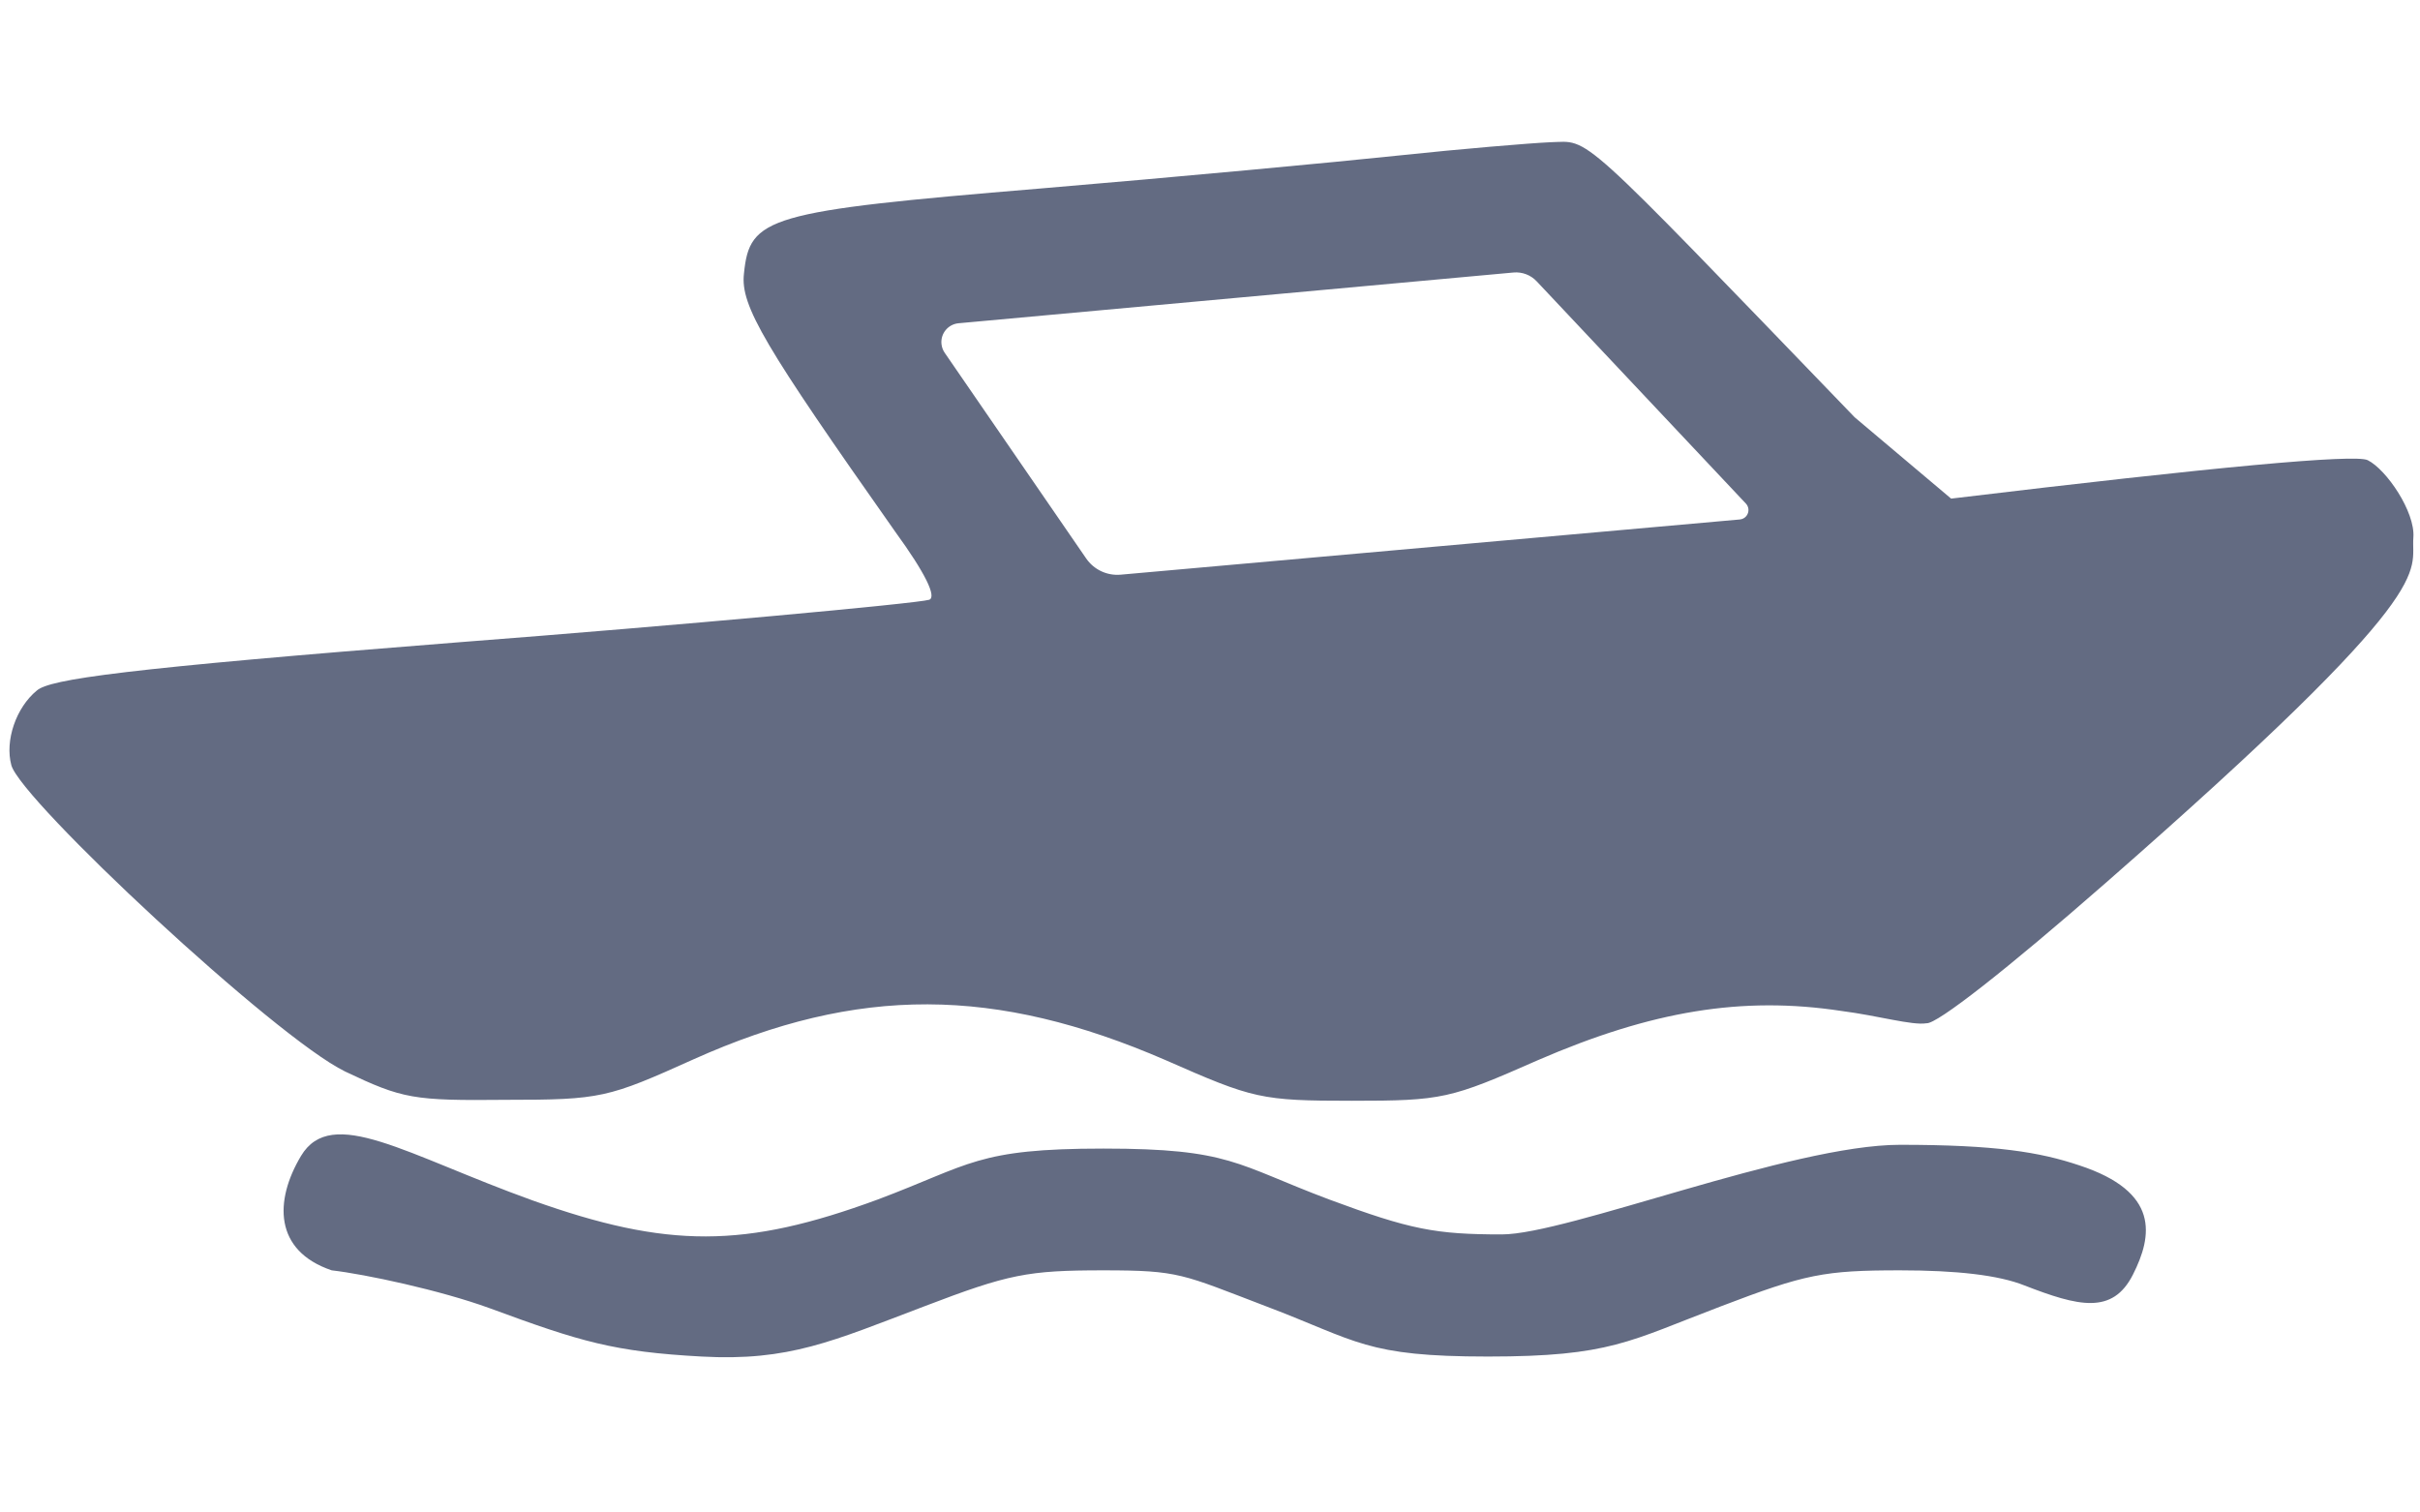 <?xml version="1.0" encoding="UTF-8"?>
<svg width="256px" height="160px" viewBox="0 0 256 160" version="1.1" xmlns="http://www.w3.org/2000/svg" xmlns:xlink="http://www.w3.org/1999/xlink">
    <!-- Generator: Sketch 55.2 (78181) - https://sketchapp.com -->
    <title>boat_inactive_default</title>
    <desc>Created with Sketch.</desc>
    <g id="boat_inactive_default" stroke="none" stroke-width="1" fill="none" fill-rule="evenodd">
        <path d="M147.999,115 C141.399,114.3 124.299,112.7 109.999,111.5 C81.099,109.1 79.299,108.5 78.699,102.5 C78.299,99.1 80.899,94.8 94.699,75.2 C97.899,70.8 99.099,68.3 98.299,68 C96.999,67.6 71.899,65.3 48.499,63.5 C12.899,60.7 5.299,59.6 3.899,58.4 C1.699,56.6 0.499,53.1 1.199,50.5 C2.199,46.8 29.099,21.7 36.499,18.1 C42.599,15.2 43.699,15 53.499,15.1 C63.599,15.1 64.299,15.3 73.399,19.4 C90.799,27.2 105.299,27.1 123.299,19.3 C132.599,15.2 133.399,15 142.999,15 C152.599,15 153.399,15.2 162.699,19.3 C174.699,24.5 184.299,26.1 194.799,24.5 C198.699,24 202.275,22.948 203.799,23.2 C204.899,23.1 212.299,28.9 222.699,38 C258.699,69.5 254.999,70.8 255.299,74.6 C255.499,77.3 252.456,81.77 250.47,82.765 C249.145,83.428 234.455,82.073 206.399,78.7 L196.199,87.3 C166.399,118.2 168.299,116.5 163.999,116.4 C161.799,116.3 154.599,115.7 147.999,115 Z M160.101,102.618 C161.019,102.702 161.926,102.359 162.558,101.687 L184.69,78.175 C184.844,78.011 184.938,77.801 184.958,77.578 C185.007,77.028 184.601,76.542 184.051,76.493 L118.55,70.653 C117.112,70.525 115.717,71.182 114.899,72.371 L99.936,94.124 C99.741,94.407 99.623,94.734 99.592,95.076 C99.491,96.176 100.301,97.149 101.401,97.25 L160.101,102.618 Z" id="boat" fill="#636B82" transform="translate(128.154, 65.723) scale(-1, 1) rotate(180) translate(-128.154, -65.723) "></path>
        <path d="M31.84,141.292 C29.021,136.575 28.961,131.274 35.086,129.194 C38.589,128.794 46.576,127.094 51.783,125.194 C61.437,121.633 64.94,120.581 74.219,120.074 C83.498,119.567 88.046,121.694 97.798,125.394 C106.698,128.794 108.687,129.194 116.735,129.194 C124.782,129.194 125.02,128.794 133.92,125.394 C143.672,121.694 144.425,120.074 157.396,120.074 C170.368,120.074 172.312,121.694 182.065,125.394 C190.965,128.794 192.953,129.194 201.001,129.194 C206.966,129.194 211.416,128.694 214.162,127.594 C219.843,125.394 223.47,124.462 225.634,128.744 C227.716,132.862 228.48,137.499 219.959,140.299 C215.793,141.699 211.132,142.474 201.001,142.474 C189.482,142.474 165.779,132.994 158.868,132.994 C151.861,132.994 149.21,133.494 140.594,136.694 C130.747,140.394 130.179,142.074 116.735,142.074 C103.29,142.074 102.722,140.394 92.875,136.694 C78.767,131.494 70.625,131.494 56.328,136.594 C42.978,141.394 35.086,146.721 31.84,141.292 Z" id="wave" fill="#636B82" transform="translate(128.5, 131.789) scale(-1, 1) rotate(180) translate(-128.5, -131.789) "></path>
    </g>
</svg>